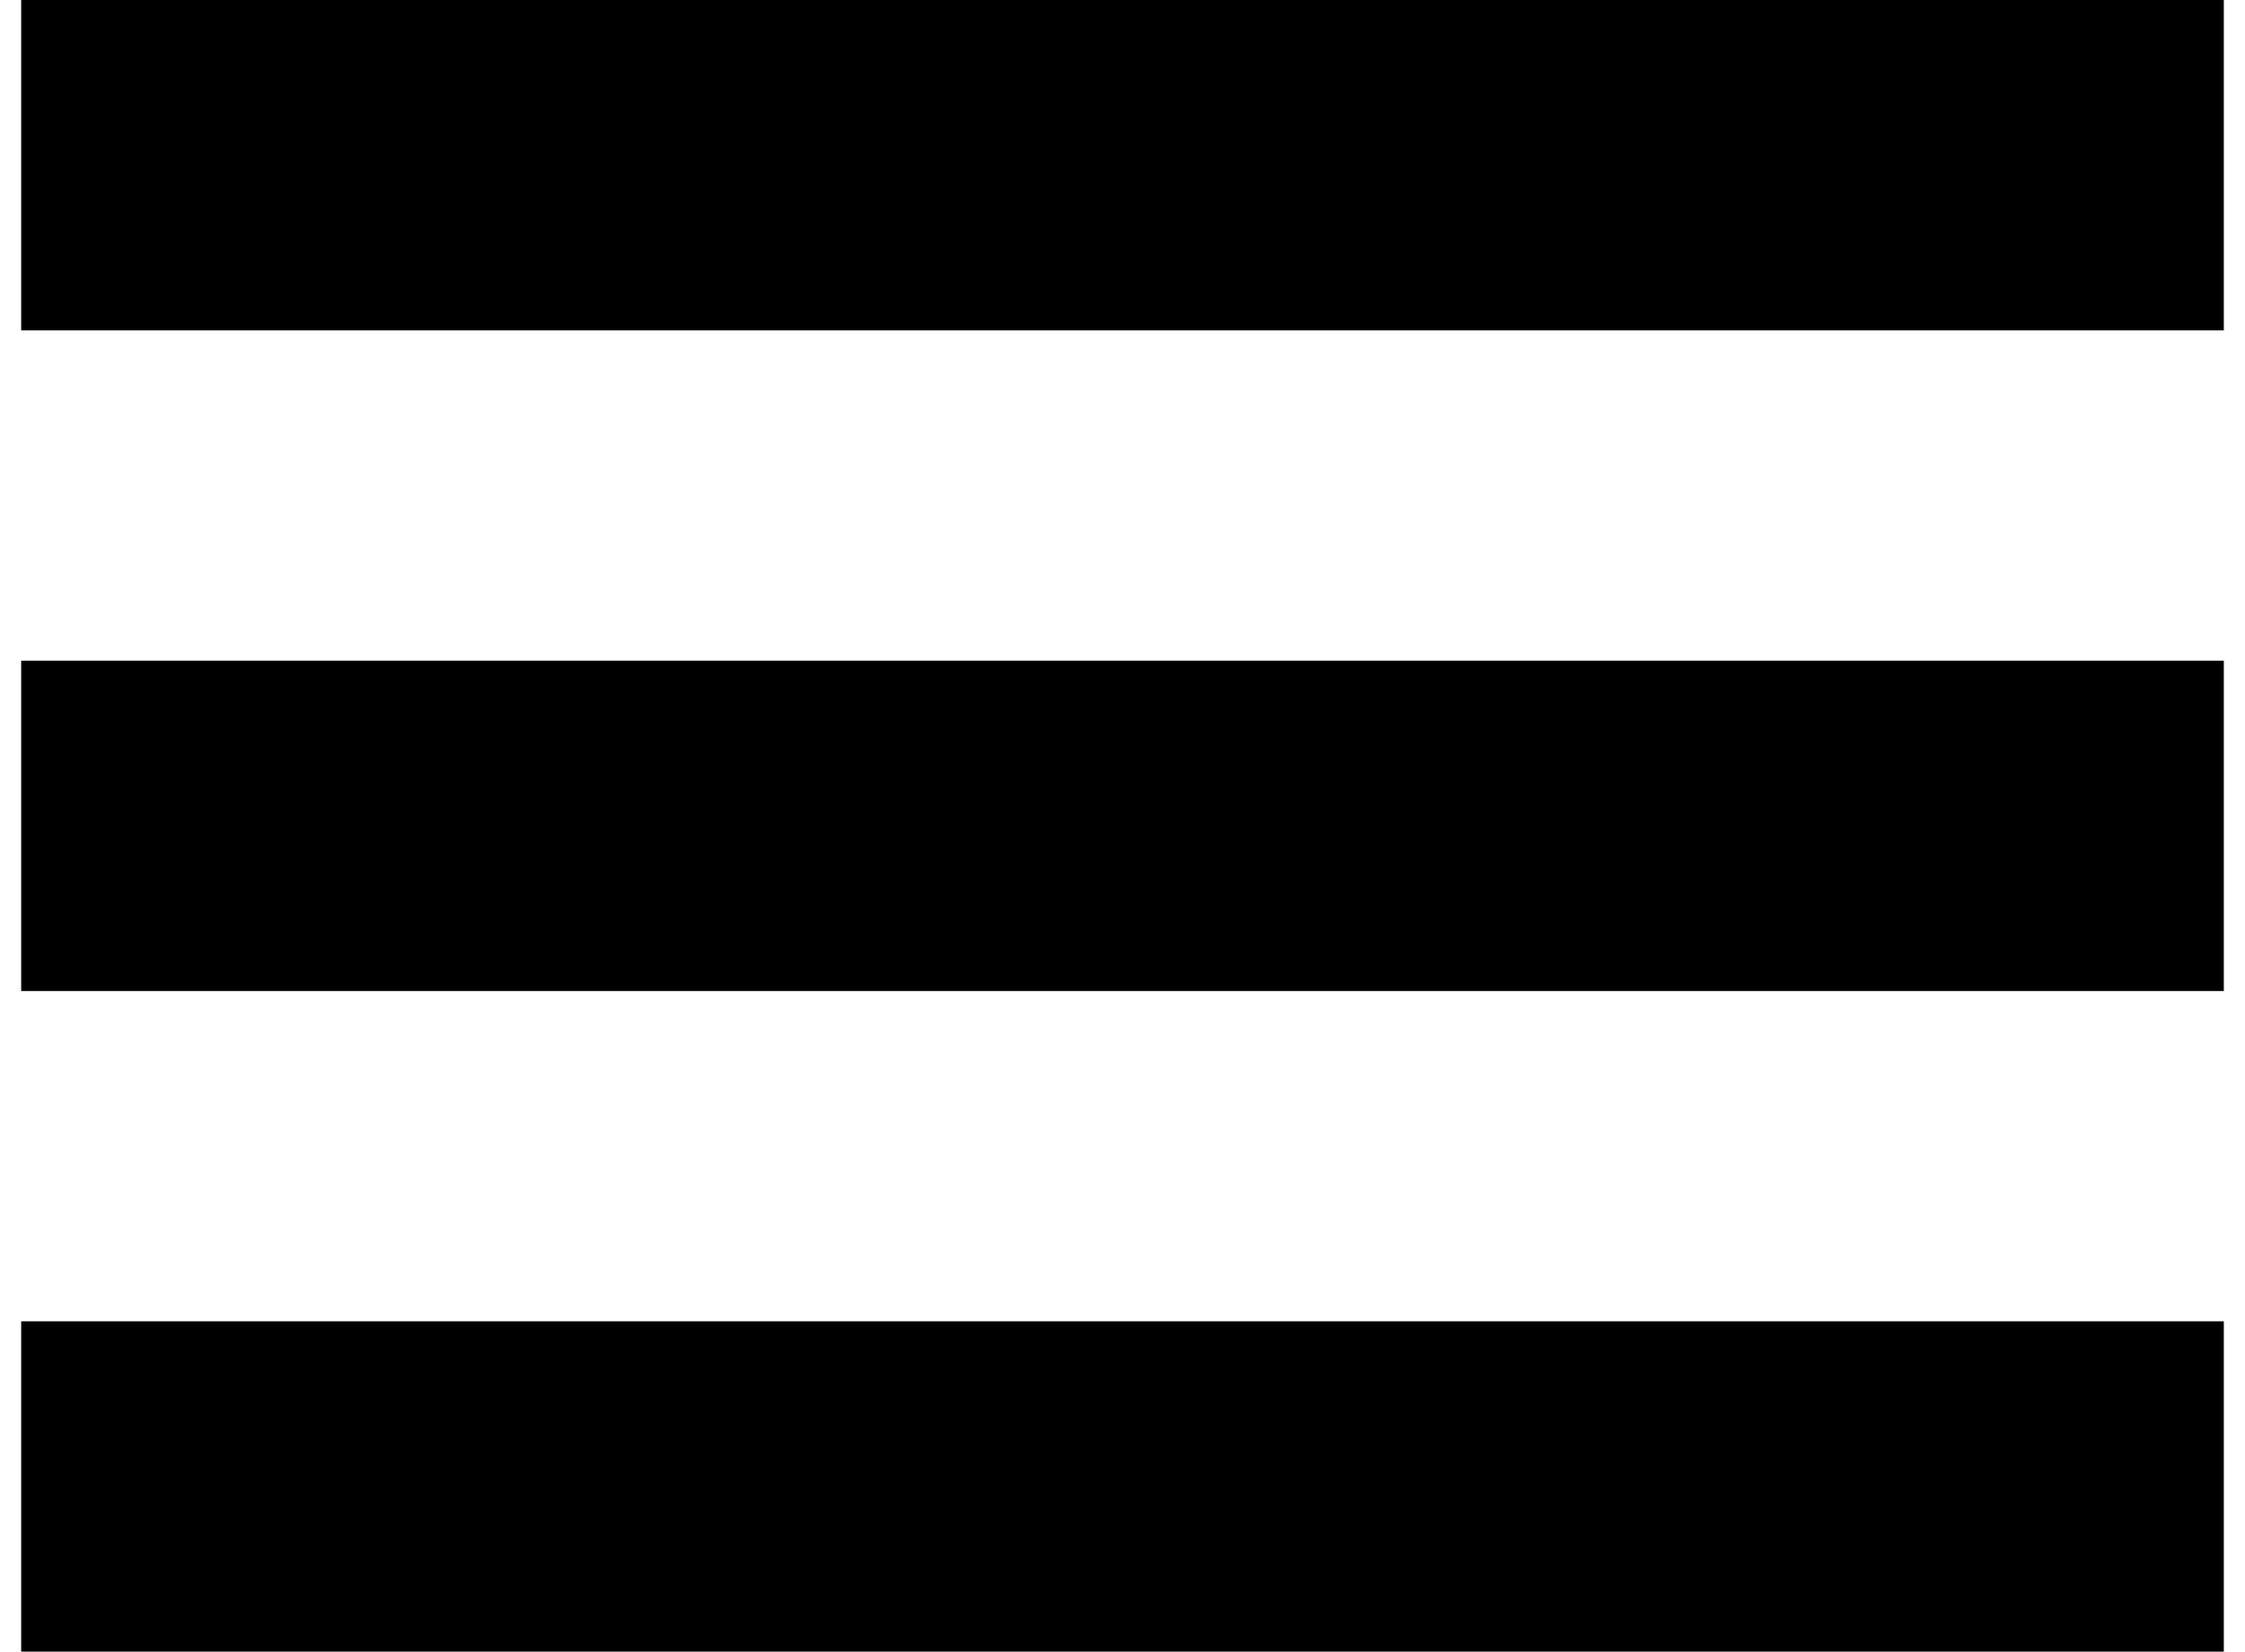 <svg width="53" height="39" viewBox="0 0 53 39" fill="none" xmlns="http://www.w3.org/2000/svg">
<path d="M52.5 7.8V0H0.5V7.8H52.5ZM52.5 23.4V15.6H0.5V23.4H52.5ZM52.5 39V31.2H0.5V39H52.5Z" fill="black"/>
</svg>
